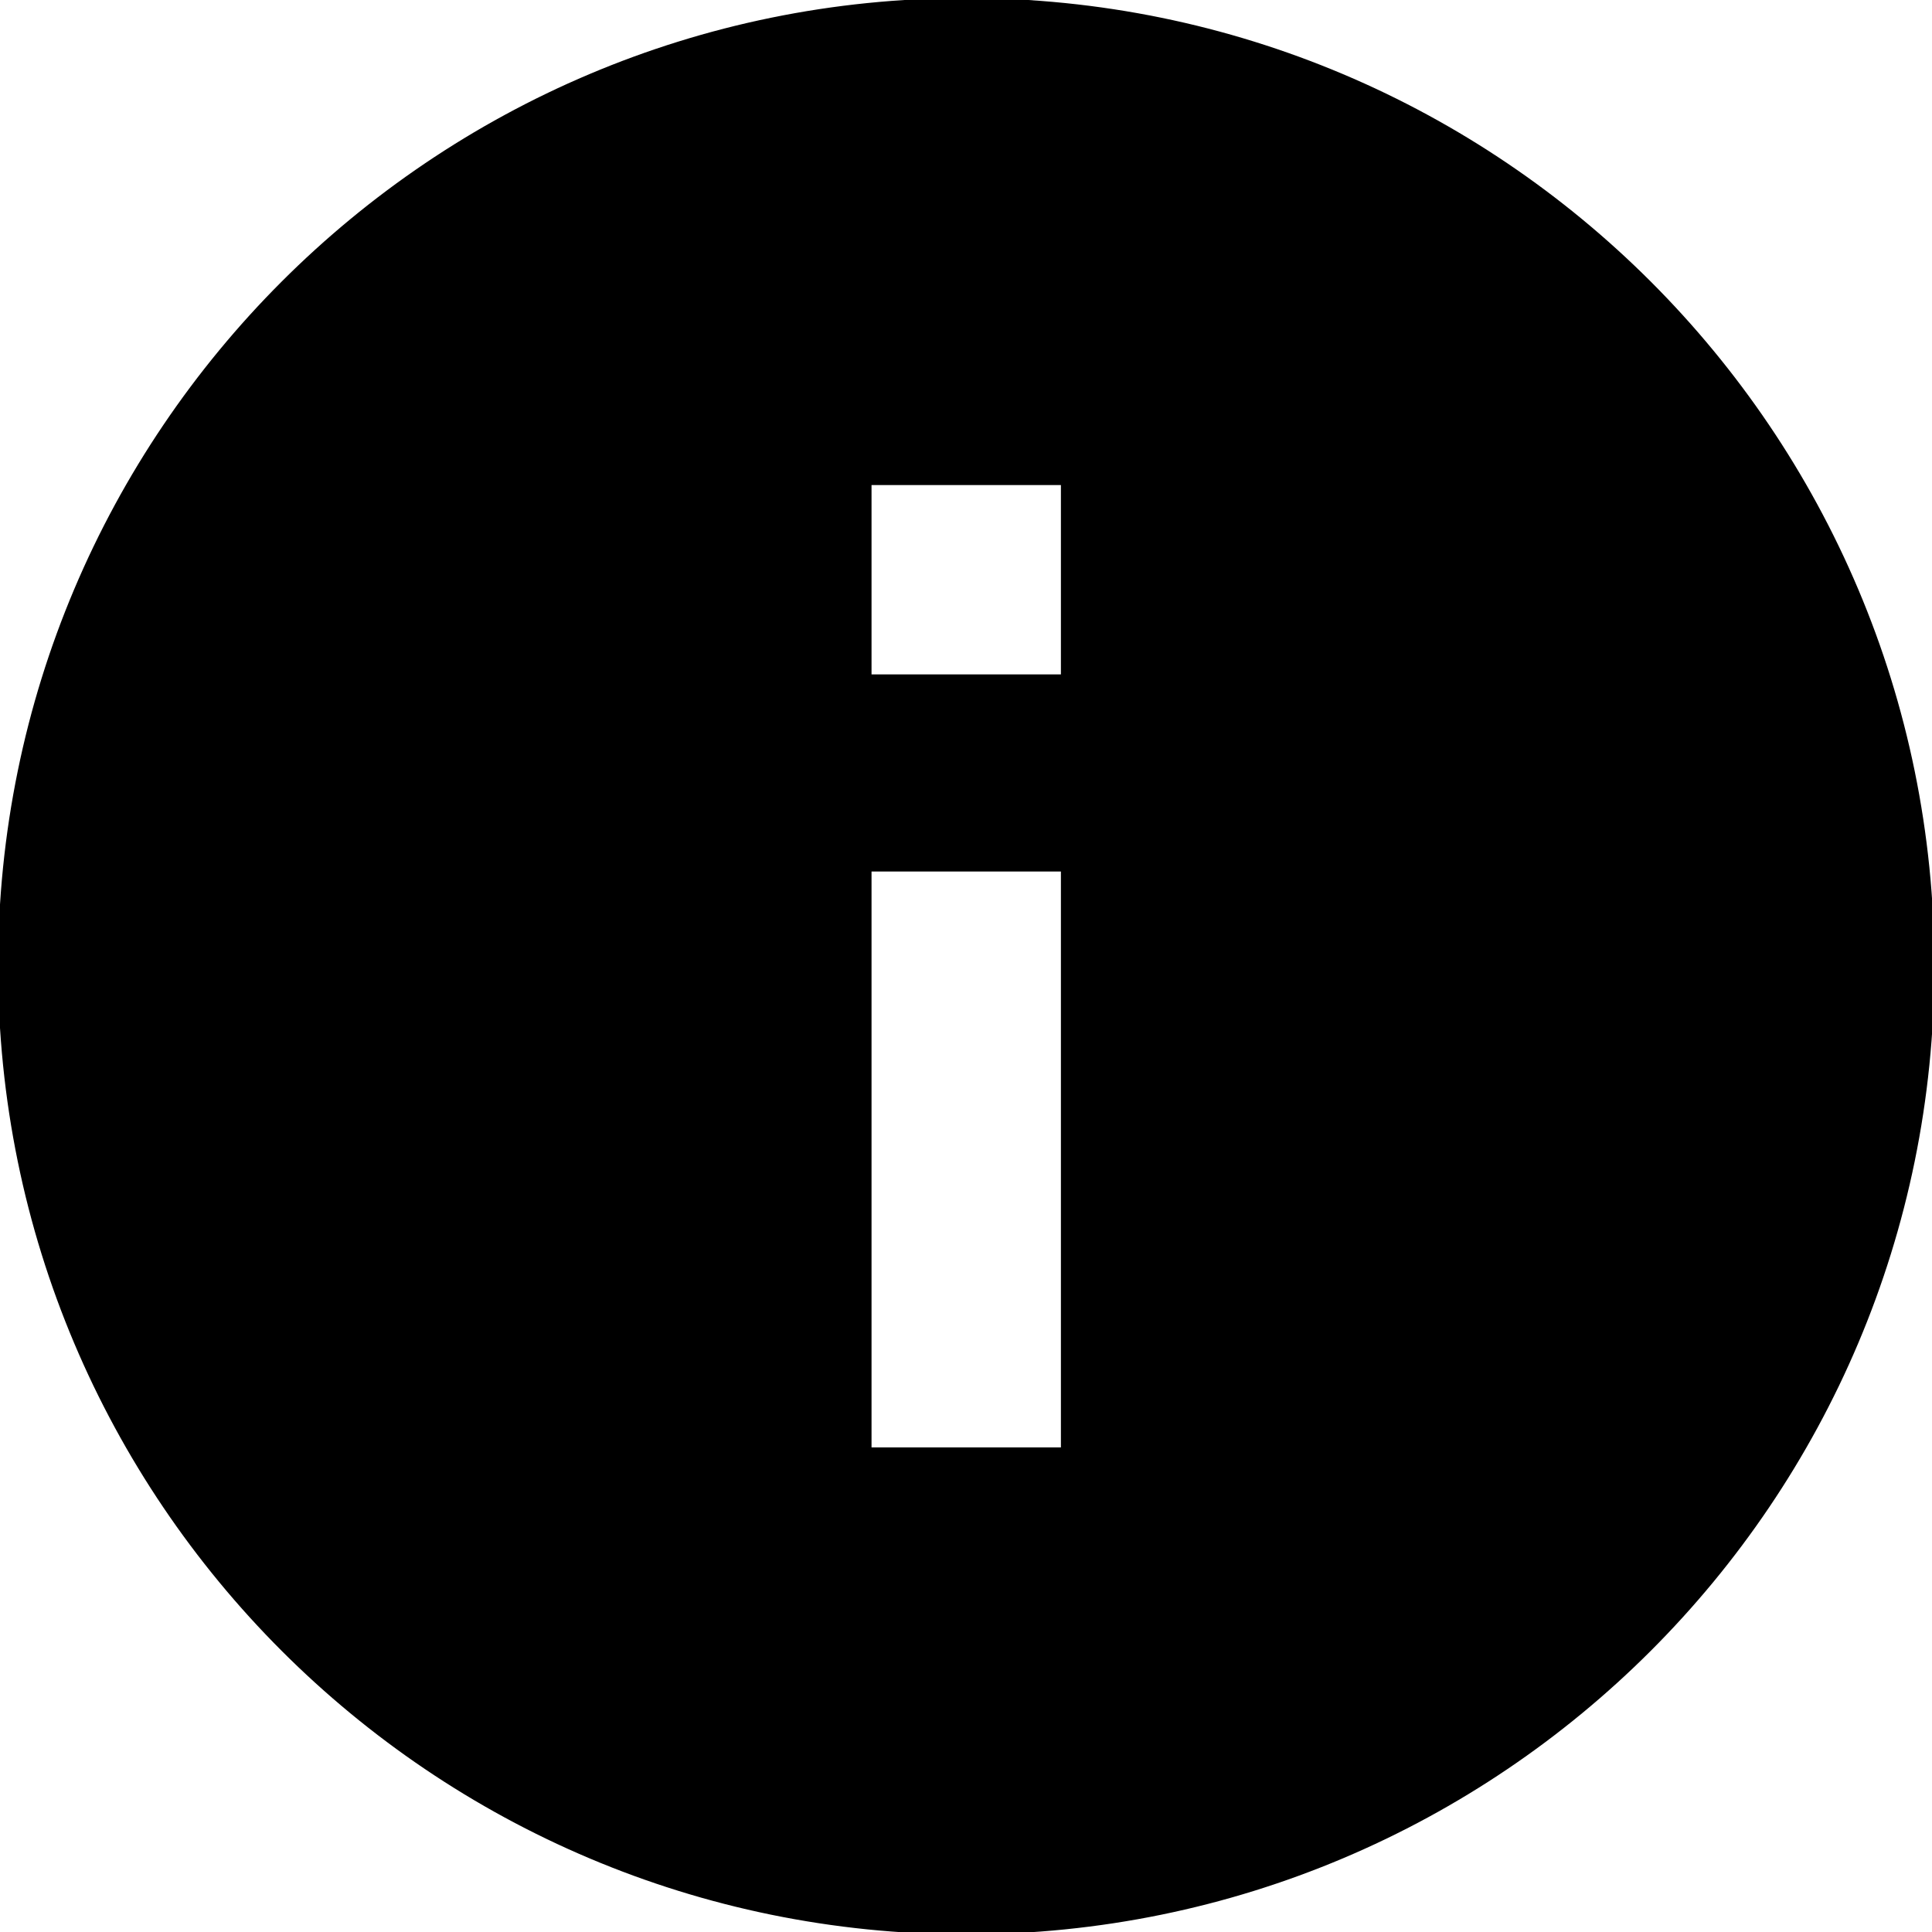 <svg width="500" height="500" xmlns="http://www.w3.org/2000/svg">
 <g>
  <title>Layer 1</title>
  <g stroke="null" id="svg_1"/>
  <g stroke="null" id="svg_3">
   <path stroke="null" id="svg_4" d="m250.056,-0c-138.106,0 -250.056,111.95 -250.056,250.056s111.95,250.056 250.056,250.056s250.056,-111.95 250.056,-250.056s-111.95,-250.056 -250.056,-250.056zm25.006,375.083l-50.011,0l0,-150.033l50.011,0l0,150.033zm0,-200.044l-50.011,0l0,-50.011l50.011,0l0,50.011z"/>
  </g>
 </g>

</svg>